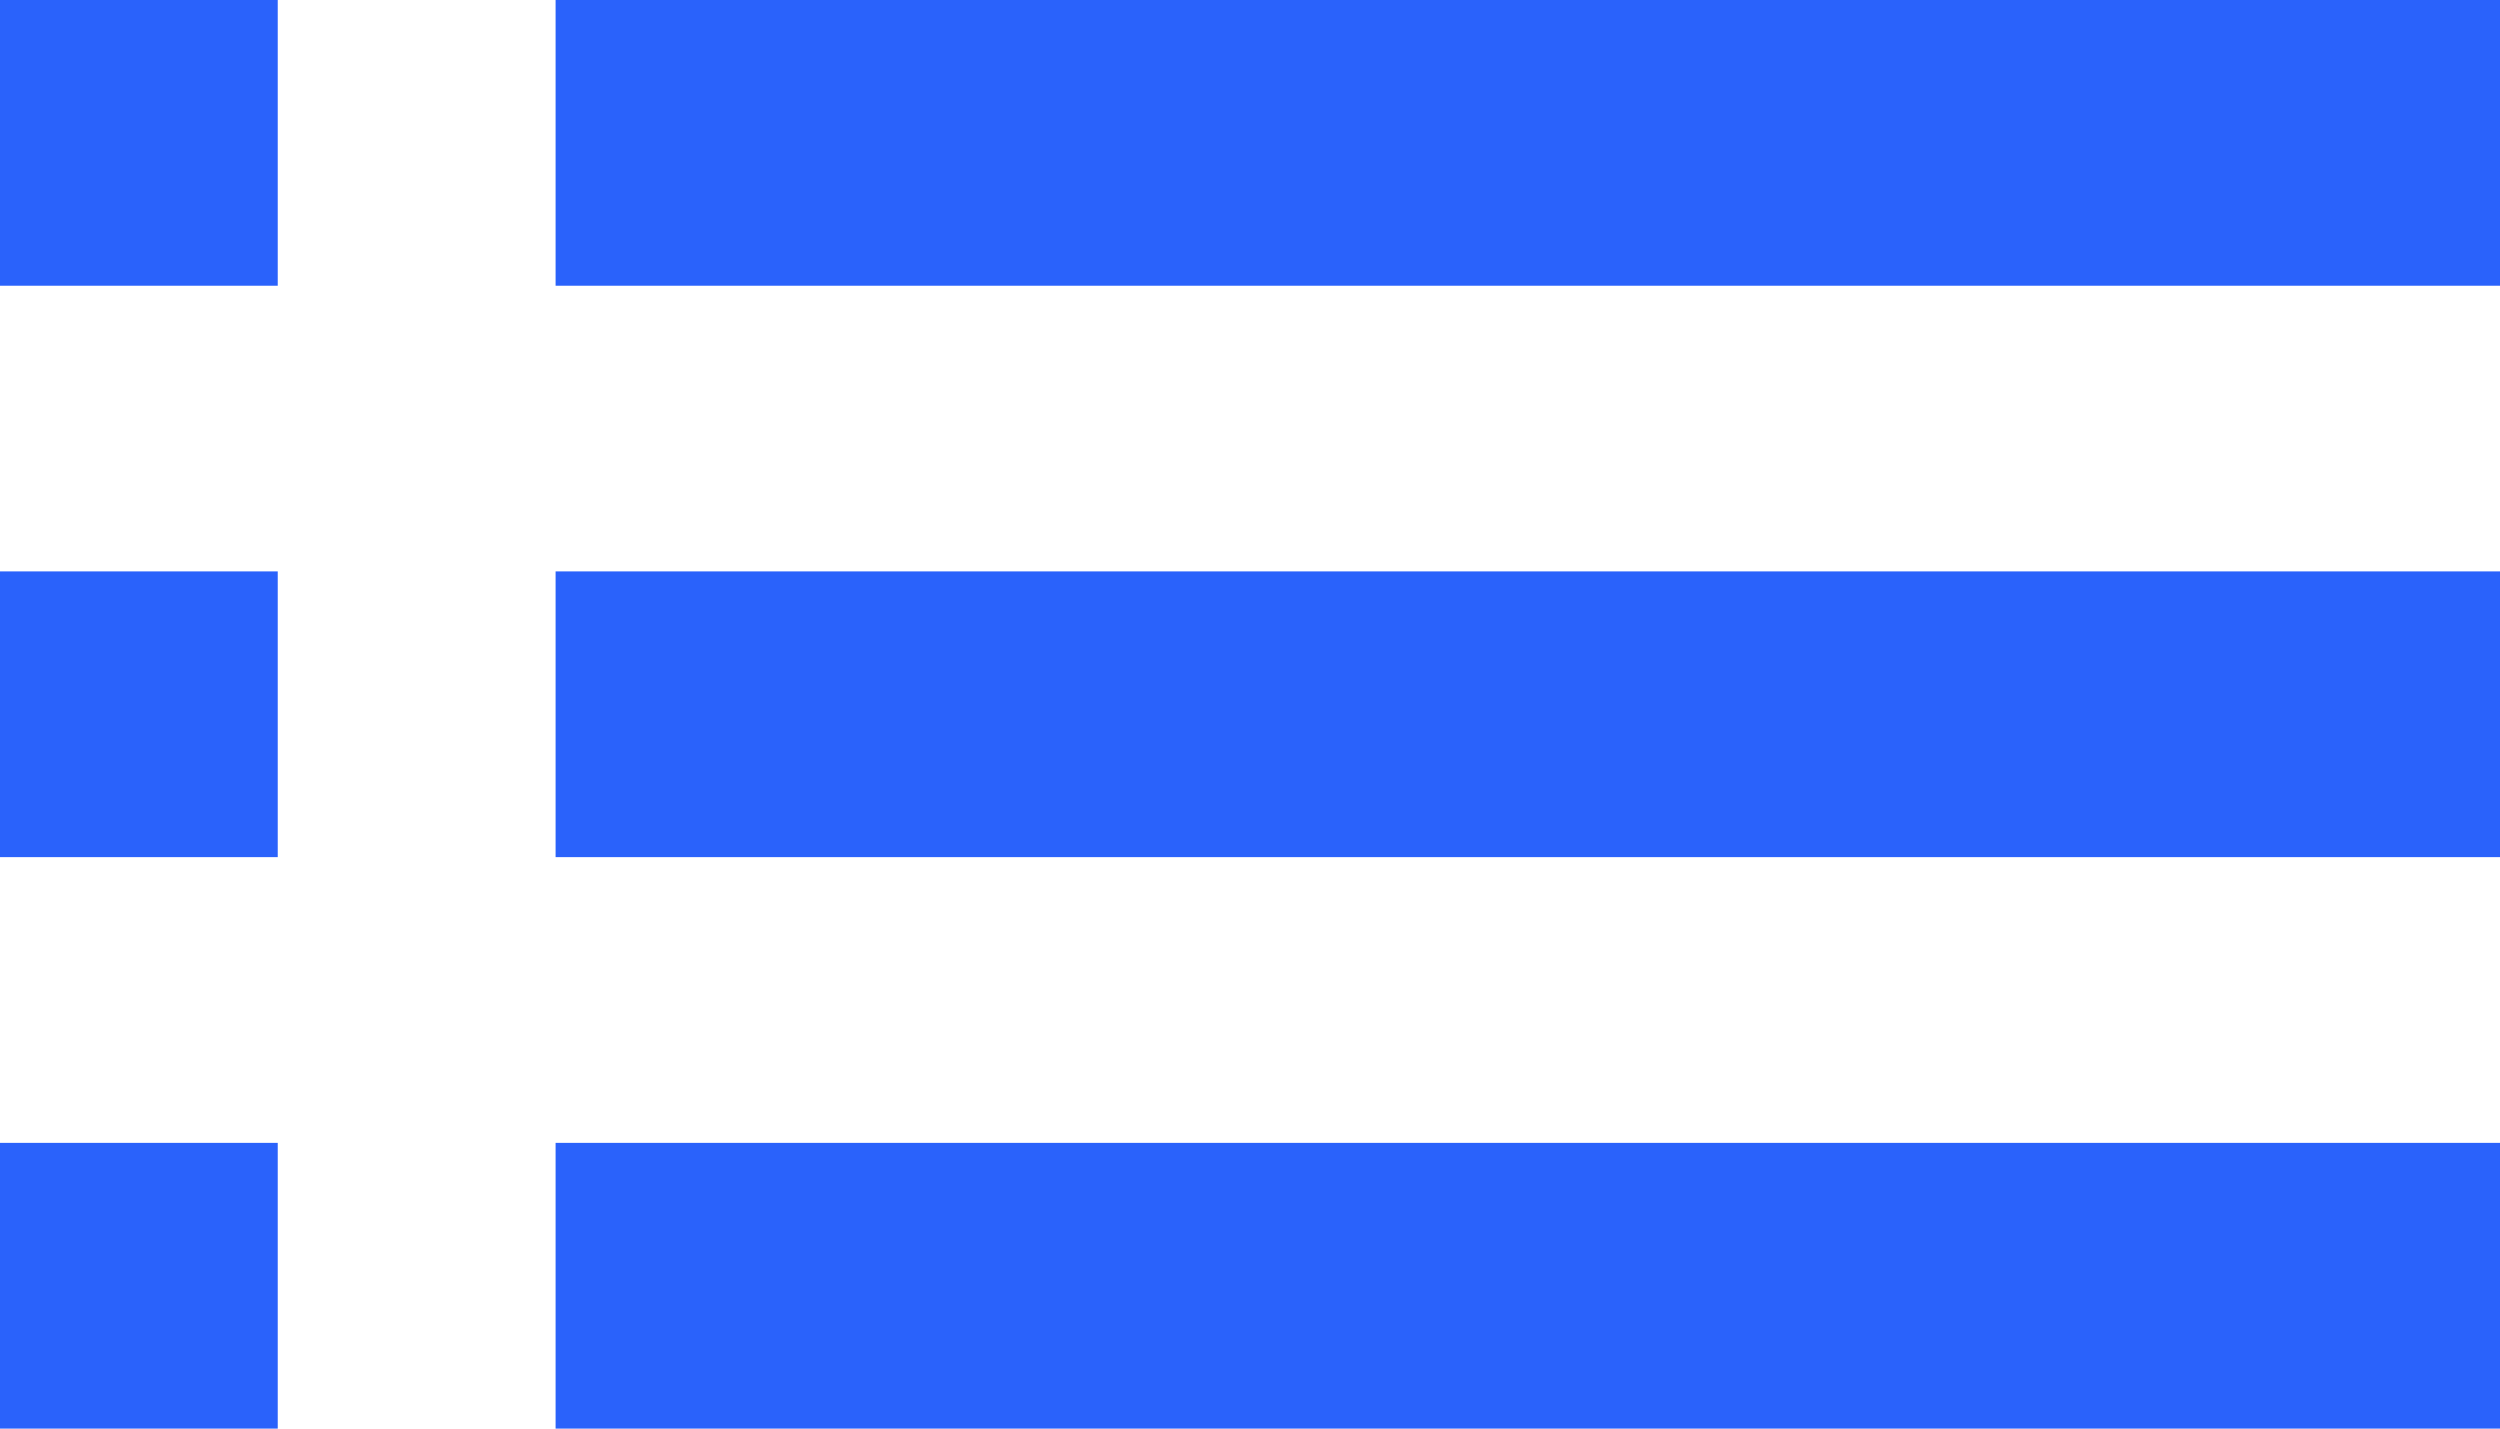 <svg width="21" height="12" viewBox="0 0 21 12" fill="none" xmlns="http://www.w3.org/2000/svg">
<path d="M0 7.2H2.333V4.8H0V7.2ZM0 12H2.333V9.6H0V12ZM0 2.4H2.333V0H0V2.4ZM4.667 7.2H21V4.8H4.667V7.2ZM4.667 12H21V9.6H4.667V12ZM4.667 0V2.4H21V0H4.667Z" fill="#2A62FB"/>
</svg>

